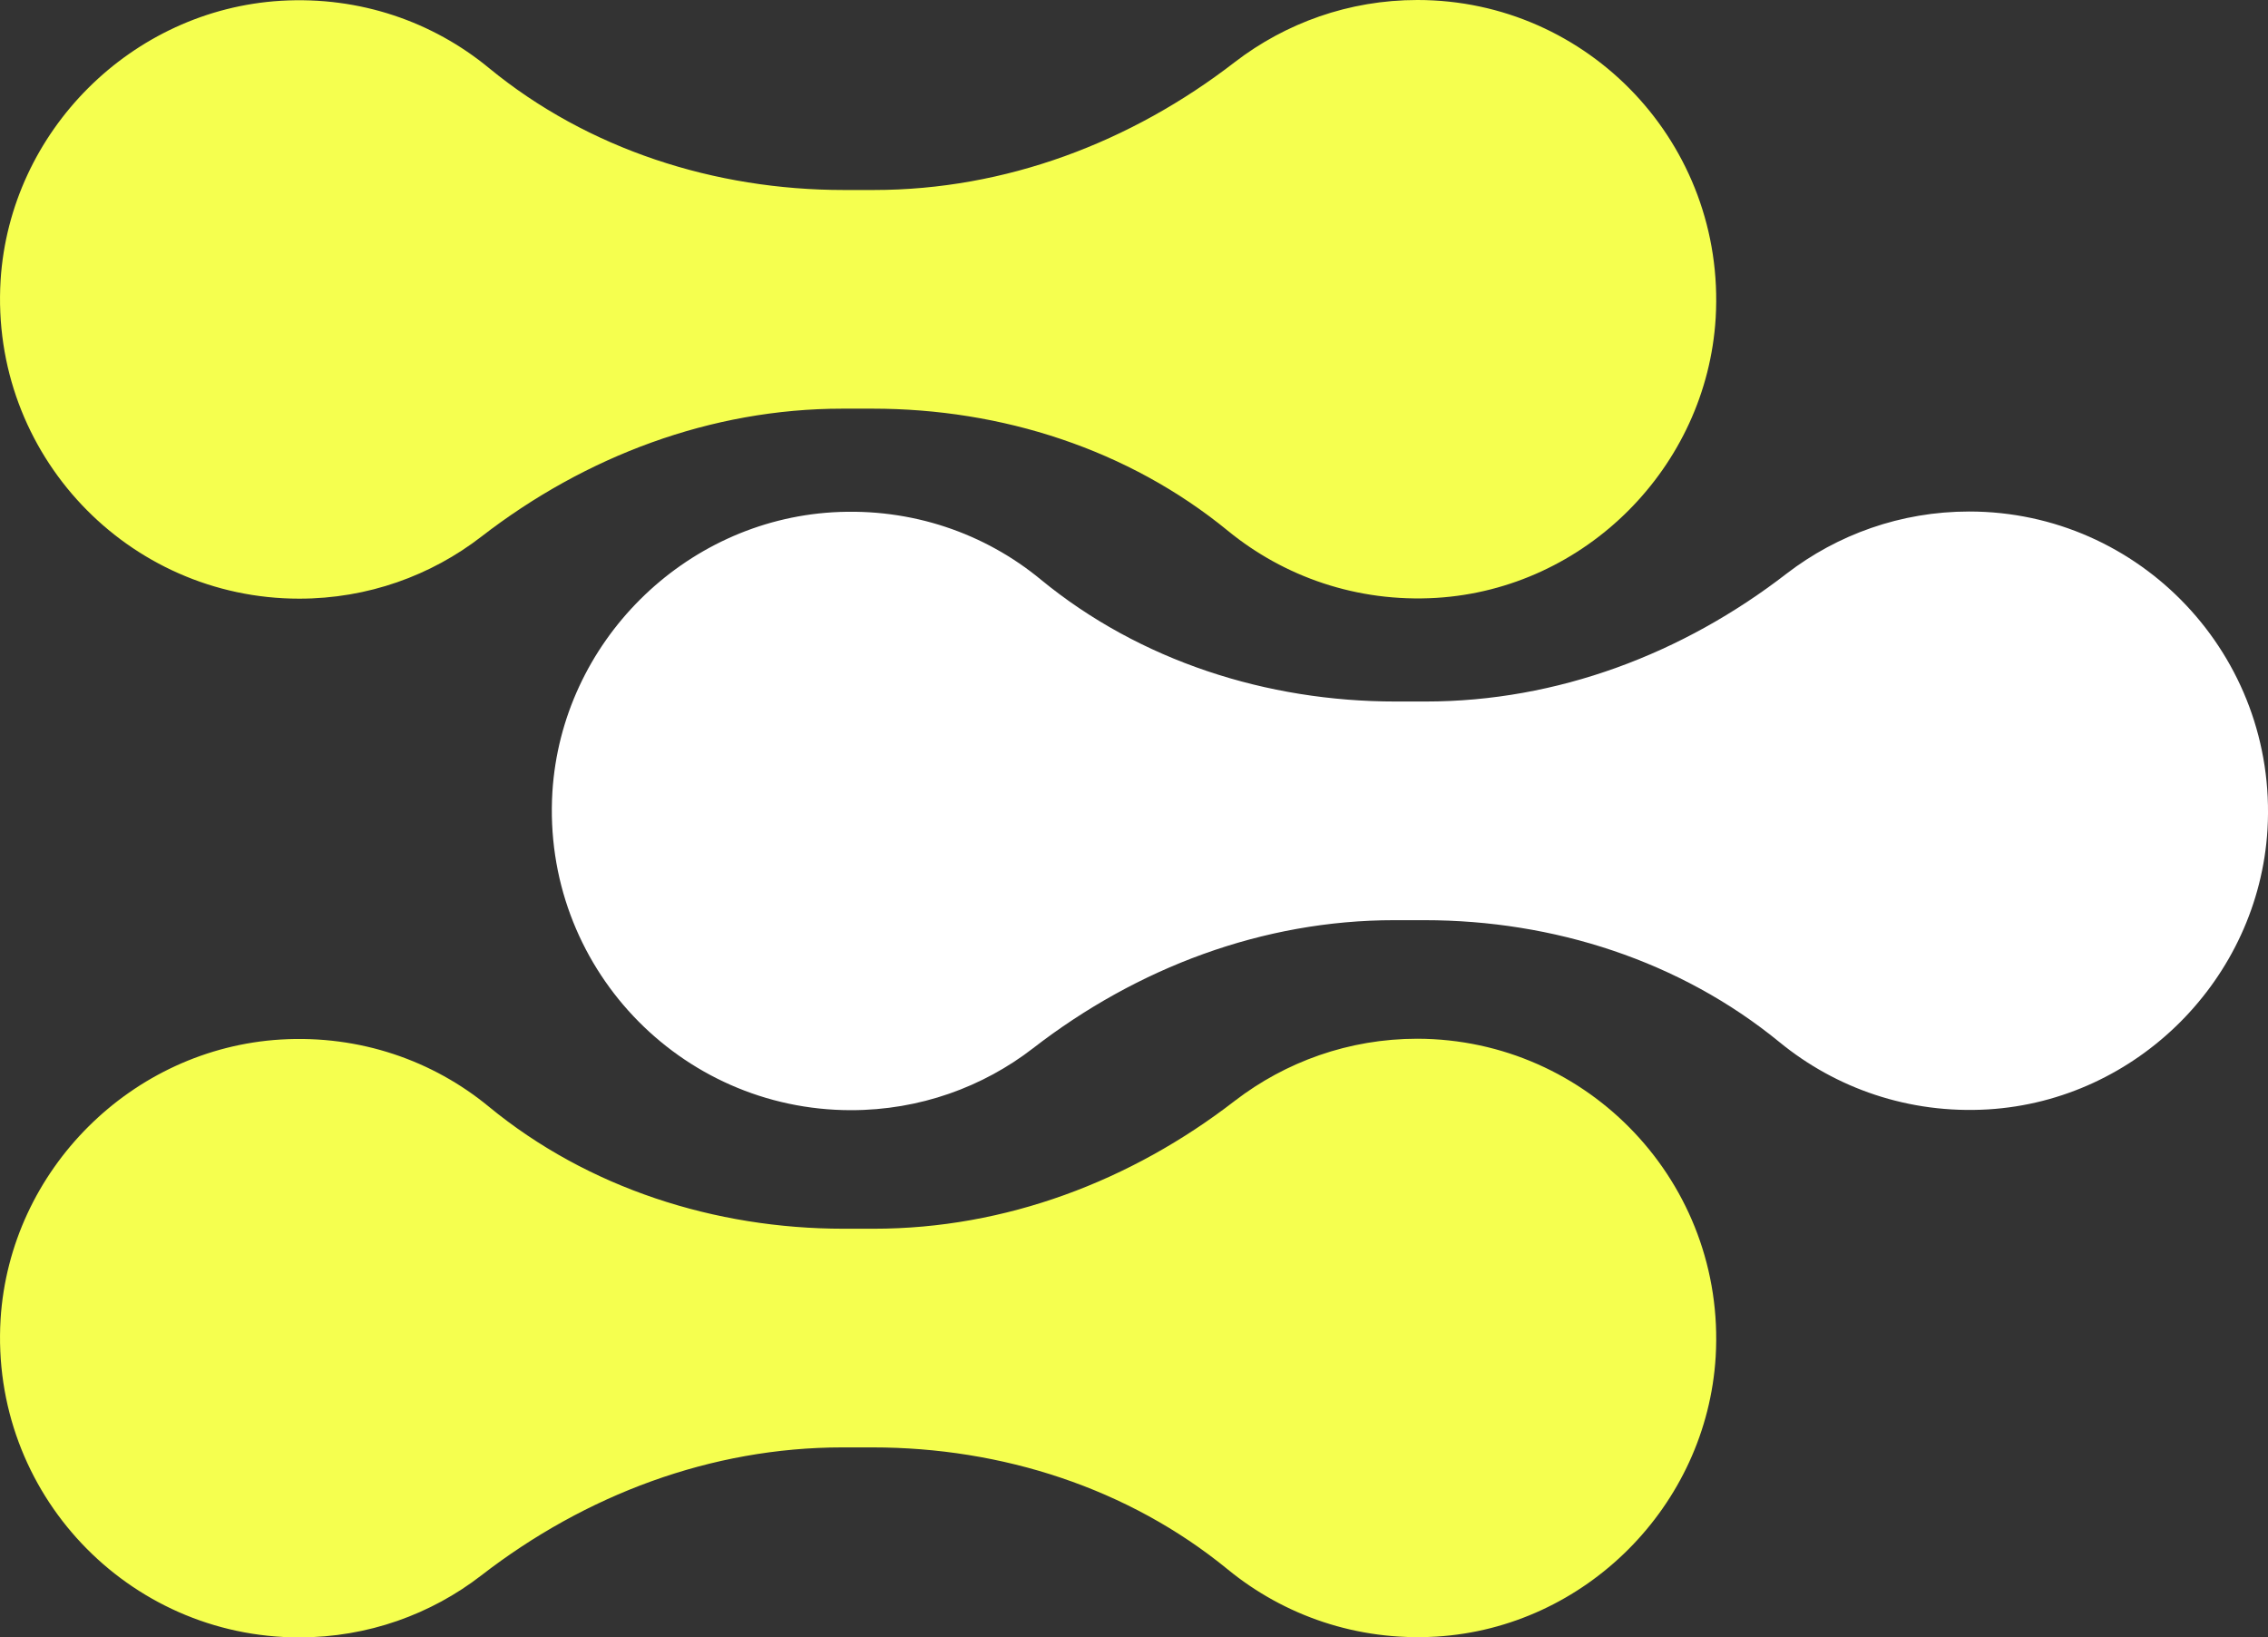 <?xml version="1.0" encoding="UTF-8" standalone="no"?>
<!-- Generator: Adobe Illustrator 24.1.0, SVG Export Plug-In . SVG Version: 6.00 Build 0)  -->

<svg
   version="1.1"
   id="Layer_1"
   x="0px"
   y="0px"
   viewBox="0 0 57.788 41.71"
   xml:space="preserve"
   sodipodi:docname="nav_logo.svg"
   width="57.788"
   height="41.71"
   inkscape:version="1.1 (c4e8f9e, 2021-05-24)"
   xmlns:inkscape="http://www.inkscape.org/namespaces/inkscape"
   xmlns:sodipodi="http://sodipodi.sourceforge.net/DTD/sodipodi-0.dtd"
   xmlns="http://www.w3.org/2000/svg"
   xmlns:svg="http://www.w3.org/2000/svg"><rect x="0" y="0" width="57.788" height="41.71" fill="#333333" stroke="none"/><defs
   id="defs18" /><sodipodi:namedview
   id="namedview16"
   pagecolor="#505050"
   bordercolor="#eeeeee"
   borderopacity="1"
   inkscape:pageshadow="0"
   inkscape:pageopacity="0"
   inkscape:pagecheckerboard="0"
   showgrid="false"
   inkscape:zoom="1.2310829"
   inkscape:cx="40.208503"
   inkscape:cy="97.069013"
   inkscape:window-width="1312"
   inkscape:window-height="1081"
   inkscape:window-x="0"
   inkscape:window-y="25"
   inkscape:window-maximized="0"
   inkscape:current-layer="Layer_1" />
<style
   type="text/css"
   id="style9">
	.st0{fill:#F5FF4F;}
	.st1{fill:#FFFFFF;}
</style>
<g
   id="XMLID_7567_"
   transform="translate(-505.265,-387.24)">
	<path
   id="XMLID_7576_"
   class="st0"
   d="m 548.98,395.34 c -0.23,3.8 -3.32,6.9 -7.12,7.13 -2.02,0.12 -3.88,-0.54 -5.31,-1.71 -2.54,-2.08 -5.77,-3.11 -9.05,-3.11 h -0.77 c -3.35,0 -6.55,1.21 -9.2,3.26 -1.28,0.99 -2.89,1.58 -4.64,1.58 -4.37,0 -7.88,-3.68 -7.61,-8.11 0.24,-3.8 3.34,-6.89 7.14,-7.12 2.02,-0.12 3.88,0.54 5.3,1.71 2.53,2.08 5.77,3.11 9.04,3.11 h 0.77 c 3.35,0 6.55,-1.21 9.2,-3.26 1.29,-0.99 2.9,-1.58 4.65,-1.58 4.36,0 7.86,3.67 7.6,8.1 z" />
	<path
   id="XMLID_7569_"
   class="st0"
   d="m 548.98,421.8 c -0.23,3.8 -3.32,6.9 -7.12,7.13 -2.02,0.12 -3.88,-0.54 -5.31,-1.71 -2.54,-2.08 -5.77,-3.11 -9.05,-3.11 h -0.77 c -3.35,0 -6.55,1.21 -9.2,3.26 -1.28,0.99 -2.89,1.58 -4.64,1.58 -4.37,0 -7.88,-3.68 -7.61,-8.11 0.24,-3.8 3.34,-6.89 7.14,-7.12 2.02,-0.12 3.88,0.54 5.3,1.71 2.53,2.08 5.77,3.11 9.04,3.11 h 0.77 c 3.35,0 6.55,-1.21 9.2,-3.26 1.29,-0.99 2.9,-1.58 4.65,-1.58 4.36,0.01 7.86,3.68 7.6,8.1 z" />
	<path
   id="XMLID_7568_"
   class="st1"
   d="m 563.04,408.37 c -0.23,3.8 -3.32,6.9 -7.12,7.13 -2.02,0.12 -3.88,-0.54 -5.31,-1.71 -2.54,-2.08 -5.77,-3.11 -9.05,-3.11 h -0.77 c -3.35,0 -6.55,1.21 -9.2,3.26 -1.28,0.99 -2.89,1.58 -4.64,1.58 -4.37,0 -7.88,-3.68 -7.61,-8.11 0.24,-3.8 3.34,-6.89 7.14,-7.12 2.02,-0.12 3.88,0.54 5.3,1.71 2.53,2.08 5.77,3.11 9.04,3.11 h 0.77 c 3.35,0 6.55,-1.21 9.2,-3.26 1.29,-0.99 2.9,-1.58 4.65,-1.58 4.35,0 7.86,3.67 7.6,8.1 z" />
</g>
</svg>
